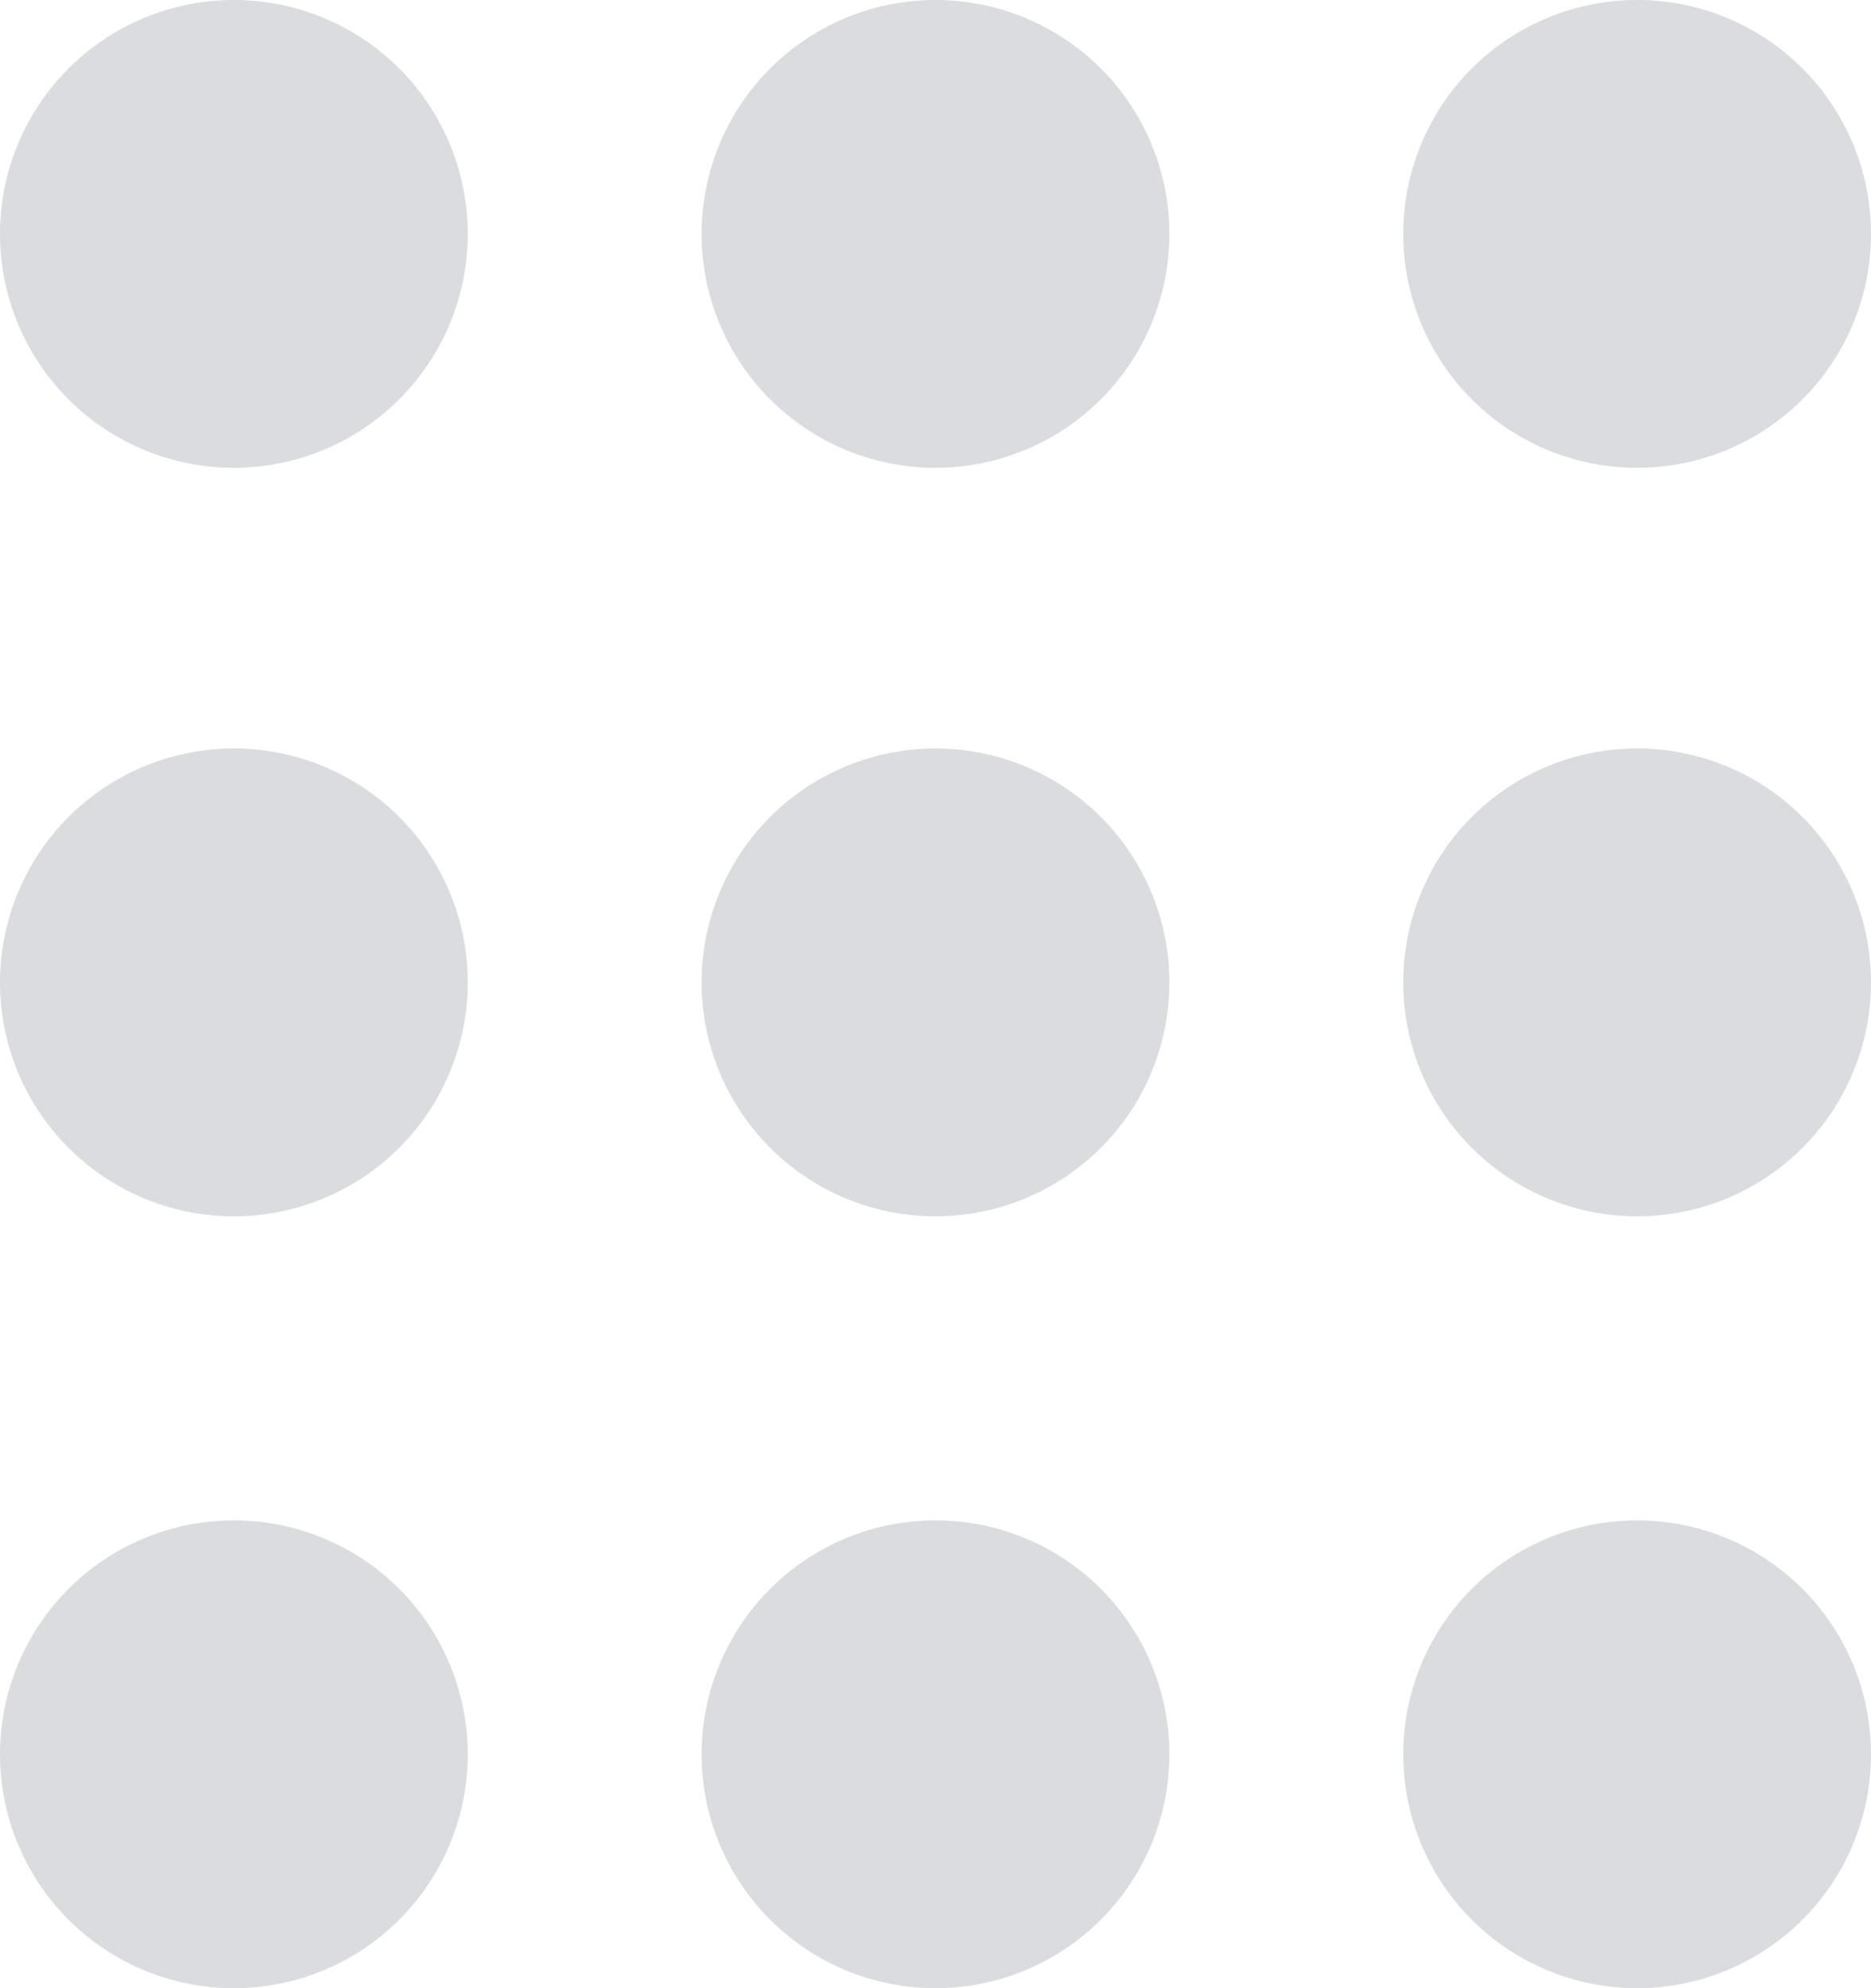 <svg width="16" height="17" fill="none" xmlns="http://www.w3.org/2000/svg"><path d="M16 2a2 2 0 1 1-4 0 2 2 0 0 1 4 0zM4 2a2 2 0 1 1-4 0 2 2 0 0 1 4 0zM10 2a2 2 0 1 1-4 0 2 2 0 0 1 4 0zM16 15a2 2 0 1 1-4 0 2 2 0 0 1 4 0zM4 15a2 2 0 1 1-4 0 2 2 0 0 1 4 0zM10 15a2 2 0 1 1-4 0 2 2 0 0 1 4 0zM16 8.4a2 2 0 1 1-4 0 2 2 0 0 1 4 0zM4 8.4a2 2 0 1 1-4 0 2 2 0 0 1 4 0zM10 8.4a2 2 0 1 1-4 0 2 2 0 0 1 4 0z" fill="#A2A9B1" fill-opacity=".4"/></svg>